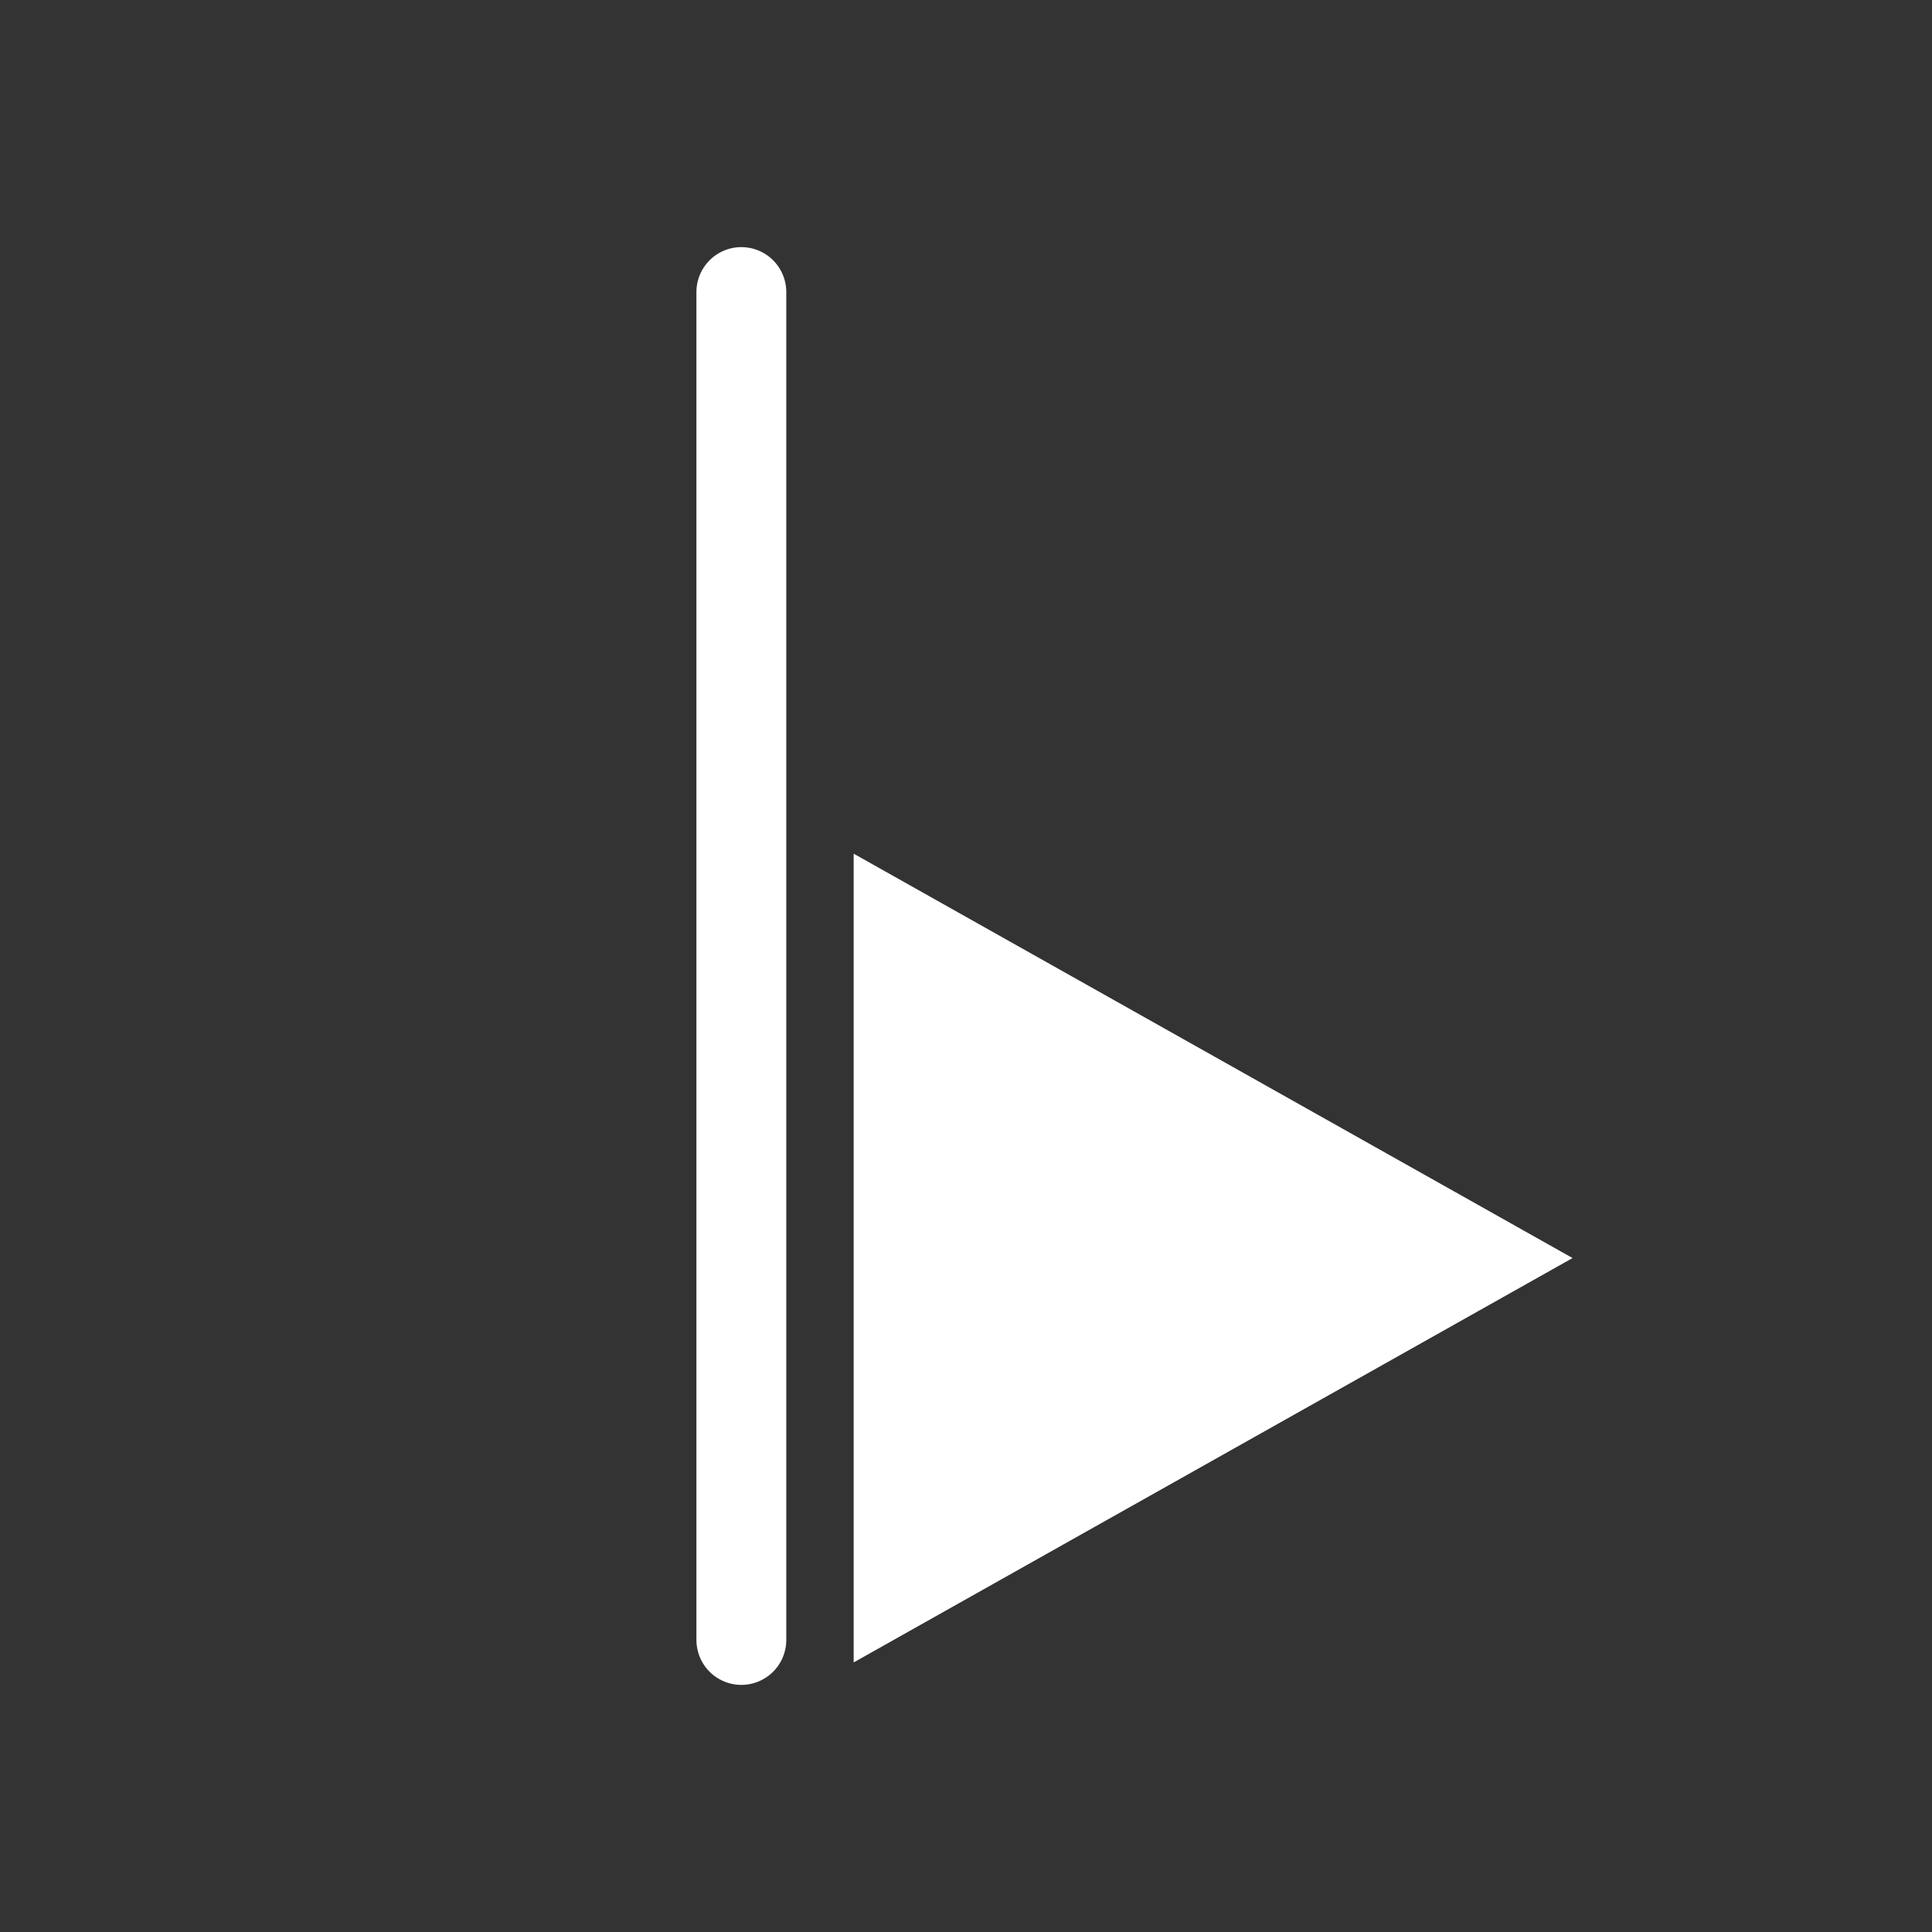 <svg xmlns="http://www.w3.org/2000/svg" width="43" height="43" viewBox="0 0 43 43">
  <rect x="0" y="0" width="43" height="43" fill="#333333" stroke="none"/>
  <g id="Flag_Cross" data-name="Flag Cross" transform="translate(-184 -14)">
    <rect id="Rectangle_14" data-name="Rectangle 14" width="43" height="43" transform="translate(184 14)" fill="#fff" opacity="0"/>
    <line id="Line_11" data-name="Line 11" y2="30" transform="translate(200.5 20.5)" fill="none" stroke="#fff" stroke-linecap="round" stroke-width="2"/>
    <path id="Polygon_7" data-name="Polygon 7" d="M9,0l9,16H0Z" transform="translate(219 33) rotate(90)" fill="#fff"/>
  </g>
</svg>
